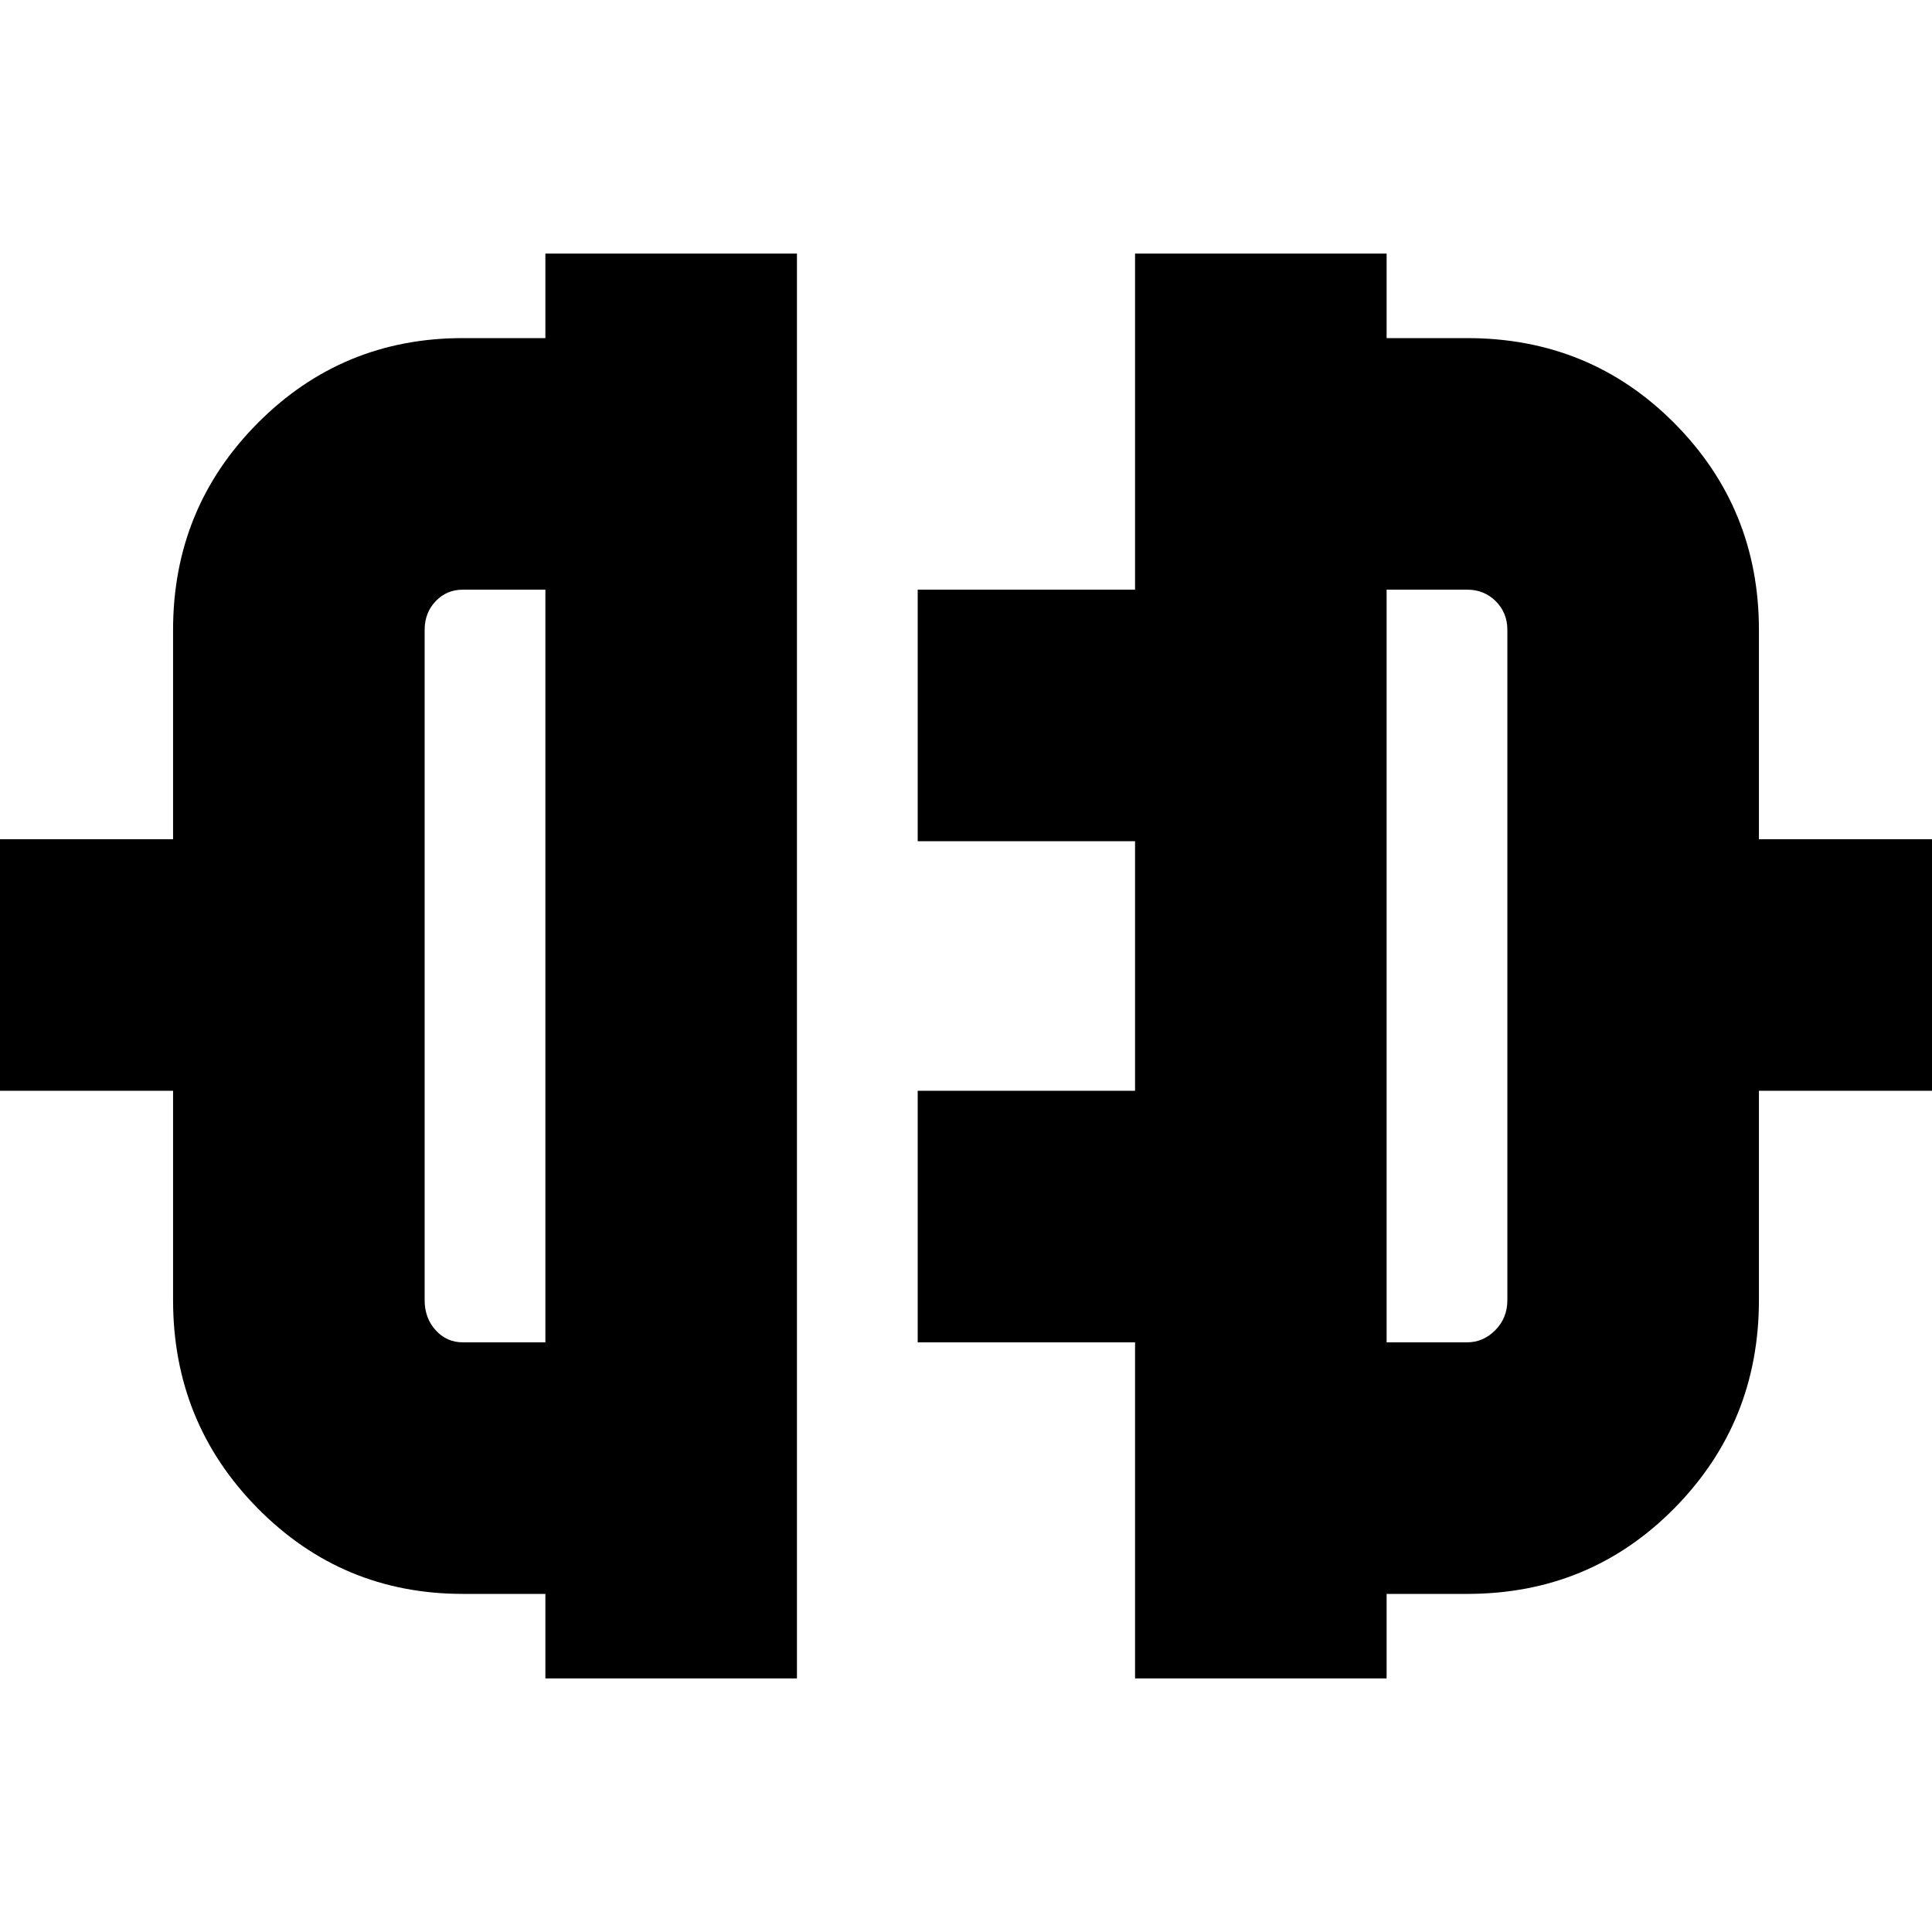 <svg xmlns="http://www.w3.org/2000/svg" height="24" viewBox="0 -960 960 960" width="24"><path d="M271-126v-42h-41q-60 0-102-42.58Q86-253.17 86-314v-104H0v-125h86v-104q0-60.42 42-102.71Q170-792 230-792h41v-42h125v708H271Zm-41-167h41v-374h-41q-8.07 0-13.54 5.75Q211-655.5 211-647v333q0 8.92 5.46 14.96Q221.93-293 230-293Zm334 167v-167H456v-125h108v-124H456v-125h108v-167h125v42h40q61 0 103 42.29T874-647v104h86v125h-86v104q0 60.83-42 103.42Q790-168 729-168h-40v42H564Zm125-167h40q8 0 14-6.04t6-14.96v-333q0-8.5-5.75-14.25T729-667h-40v374ZM271-480Zm418 0Z"/></svg>